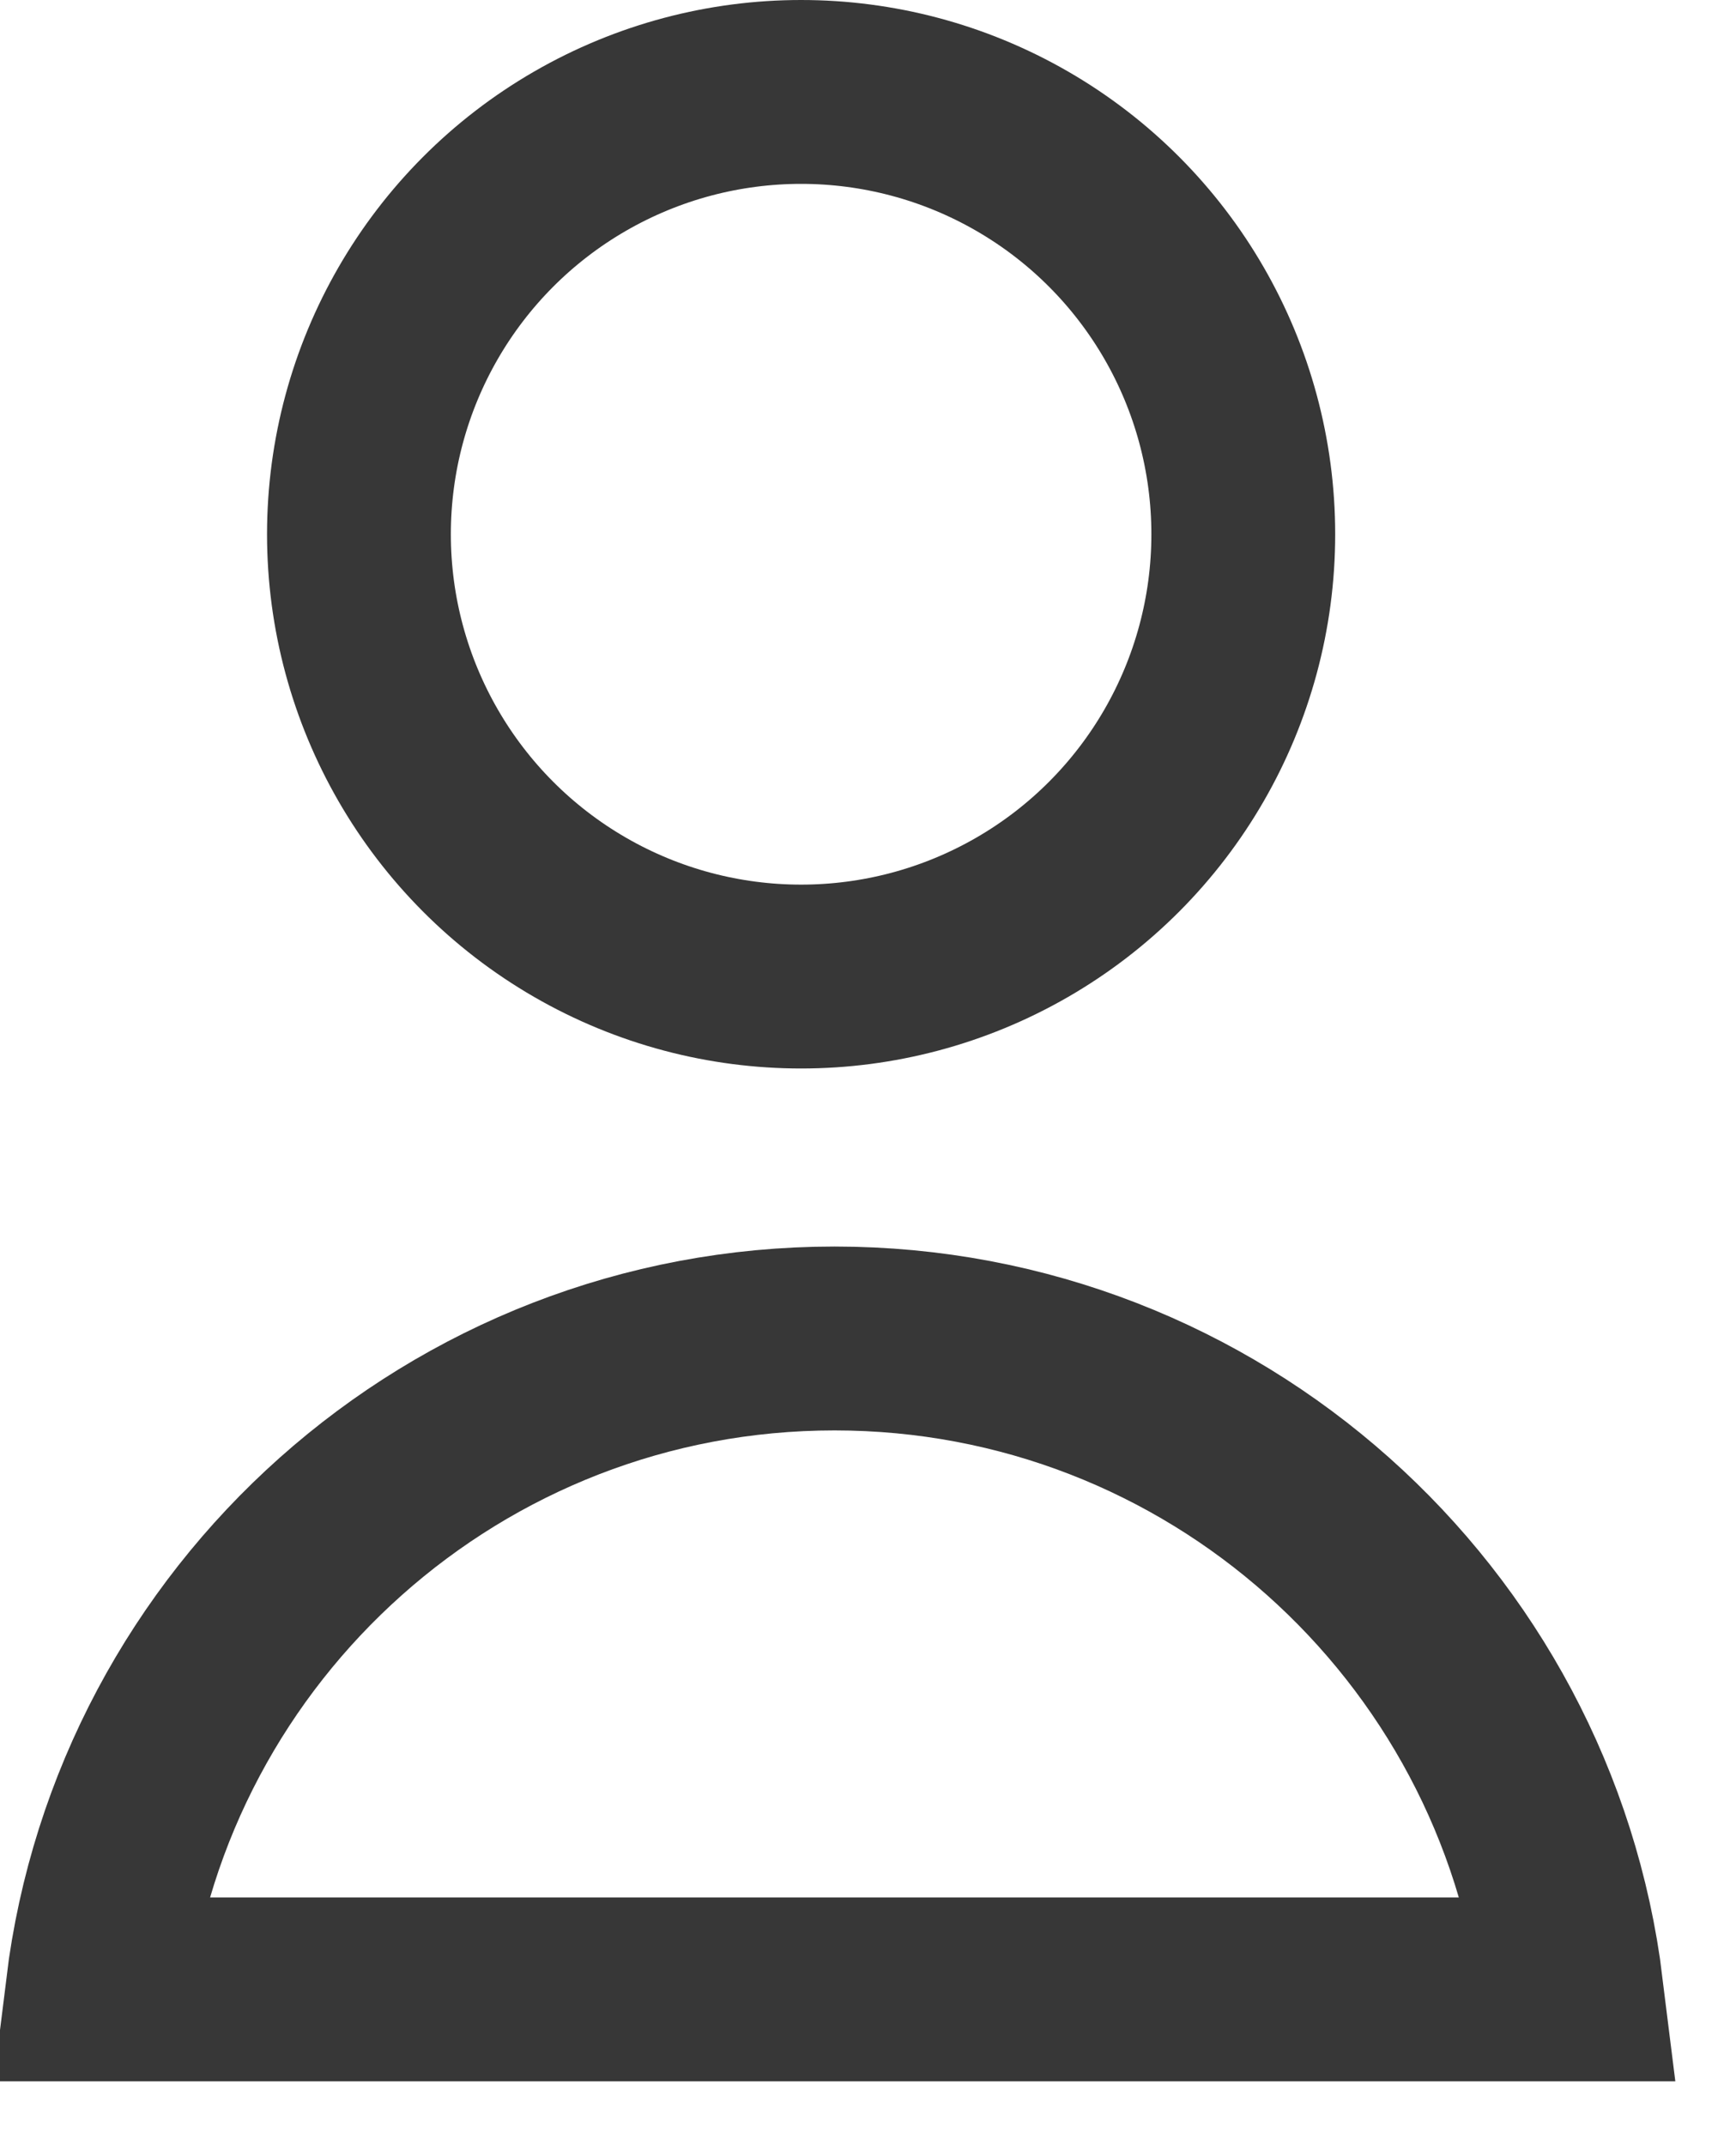 <svg width="17" height="21" viewBox="0 0 17 21" fill="none" xmlns="http://www.w3.org/2000/svg">
<circle cx="7.845" cy="5.23" r="4.33" stroke="#373737" stroke-width="1.8"/>
<path d="M15.388 19.475H0.955C1.398 15.884 4.46 13.103 8.172 13.103C11.883 13.103 14.945 15.884 15.388 19.475Z" stroke="#373737" stroke-width="1.8"/>
</svg>
